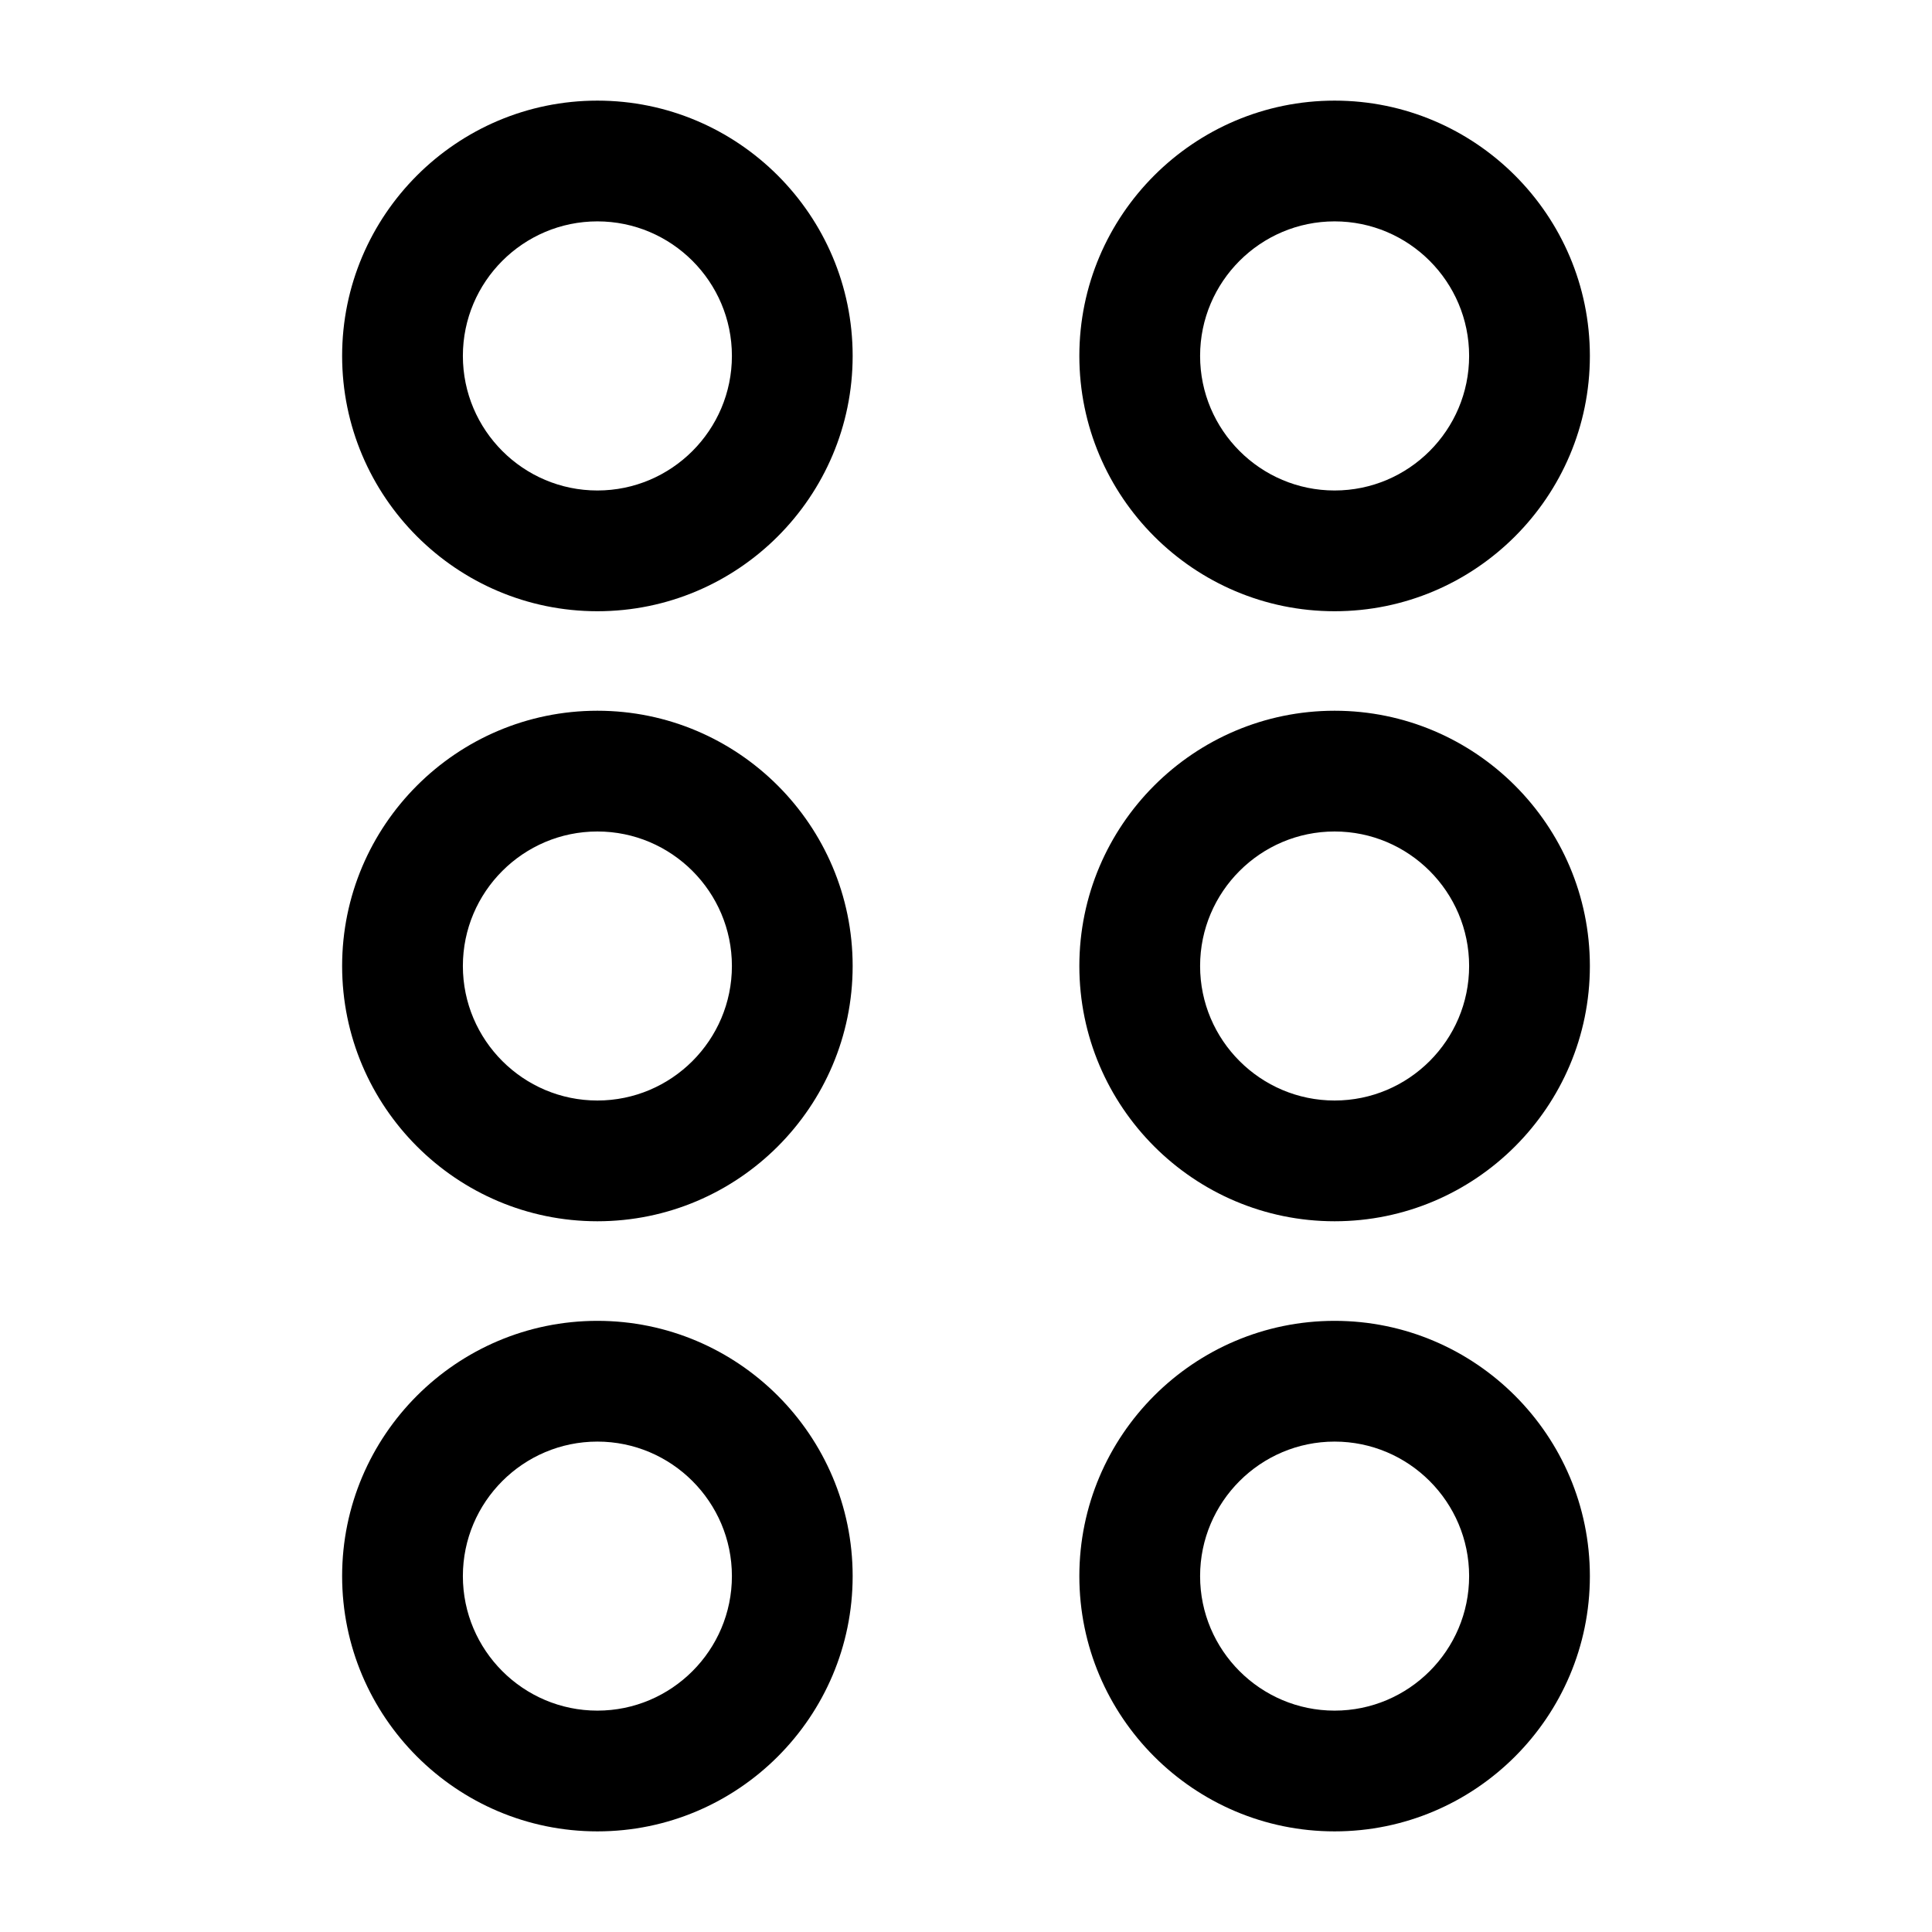 <?xml version="1.0" encoding="UTF-8"?><svg id="a" xmlns="http://www.w3.org/2000/svg" viewBox="0 0 24 24"><path d="M7.421,1.25c-1.749,0-3.171,1.423-3.171,3.171,0,1.749,1.422,3.172,3.171,3.172s3.171-1.423,3.171-3.172c0-1.748-1.423-3.171-3.171-3.171ZM7.421,6.093c-.921,0-1.671-.75-1.671-1.672,0-.921.75-1.671,1.671-1.671s1.671.75,1.671,1.671c0,.922-.75,1.672-1.671,1.672ZM7.421,8.829c-1.749,0-3.171,1.423-3.171,3.171s1.422,3.171,3.171,3.171,3.171-1.423,3.171-3.171-1.423-3.171-3.171-3.171ZM7.421,13.671c-.921,0-1.671-.75-1.671-1.671s.75-1.671,1.671-1.671,1.671.75,1.671,1.671-.75,1.671-1.671,1.671ZM7.421,16.408c-1.749,0-3.171,1.423-3.171,3.171s1.422,3.171,3.171,3.171,3.171-1.423,3.171-3.171-1.423-3.171-3.171-3.171ZM7.421,21.25c-.921,0-1.671-.75-1.671-1.671s.75-1.671,1.671-1.671,1.671.75,1.671,1.671-.75,1.671-1.671,1.671ZM16.579,7.593c1.749,0,3.171-1.423,3.171-3.172,0-1.748-1.423-3.171-3.171-3.171s-3.171,1.423-3.171,3.171c0,1.749,1.422,3.172,3.171,3.172ZM16.579,2.75c.921,0,1.671.75,1.671,1.671,0,.922-.75,1.672-1.671,1.672s-1.671-.75-1.671-1.672c0-.921.75-1.671,1.671-1.671ZM16.579,8.829c-1.749,0-3.171,1.423-3.171,3.171s1.422,3.171,3.171,3.171,3.171-1.423,3.171-3.171-1.423-3.171-3.171-3.171ZM16.579,13.671c-.921,0-1.671-.75-1.671-1.671s.75-1.671,1.671-1.671,1.671.75,1.671,1.671-.75,1.671-1.671,1.671ZM16.579,16.408c-1.749,0-3.171,1.423-3.171,3.171s1.422,3.171,3.171,3.171,3.171-1.423,3.171-3.171-1.423-3.171-3.171-3.171ZM16.579,21.25c-.921,0-1.671-.75-1.671-1.671s.75-1.671,1.671-1.671,1.671.75,1.671,1.671-.75,1.671-1.671,1.671Z"/></svg>